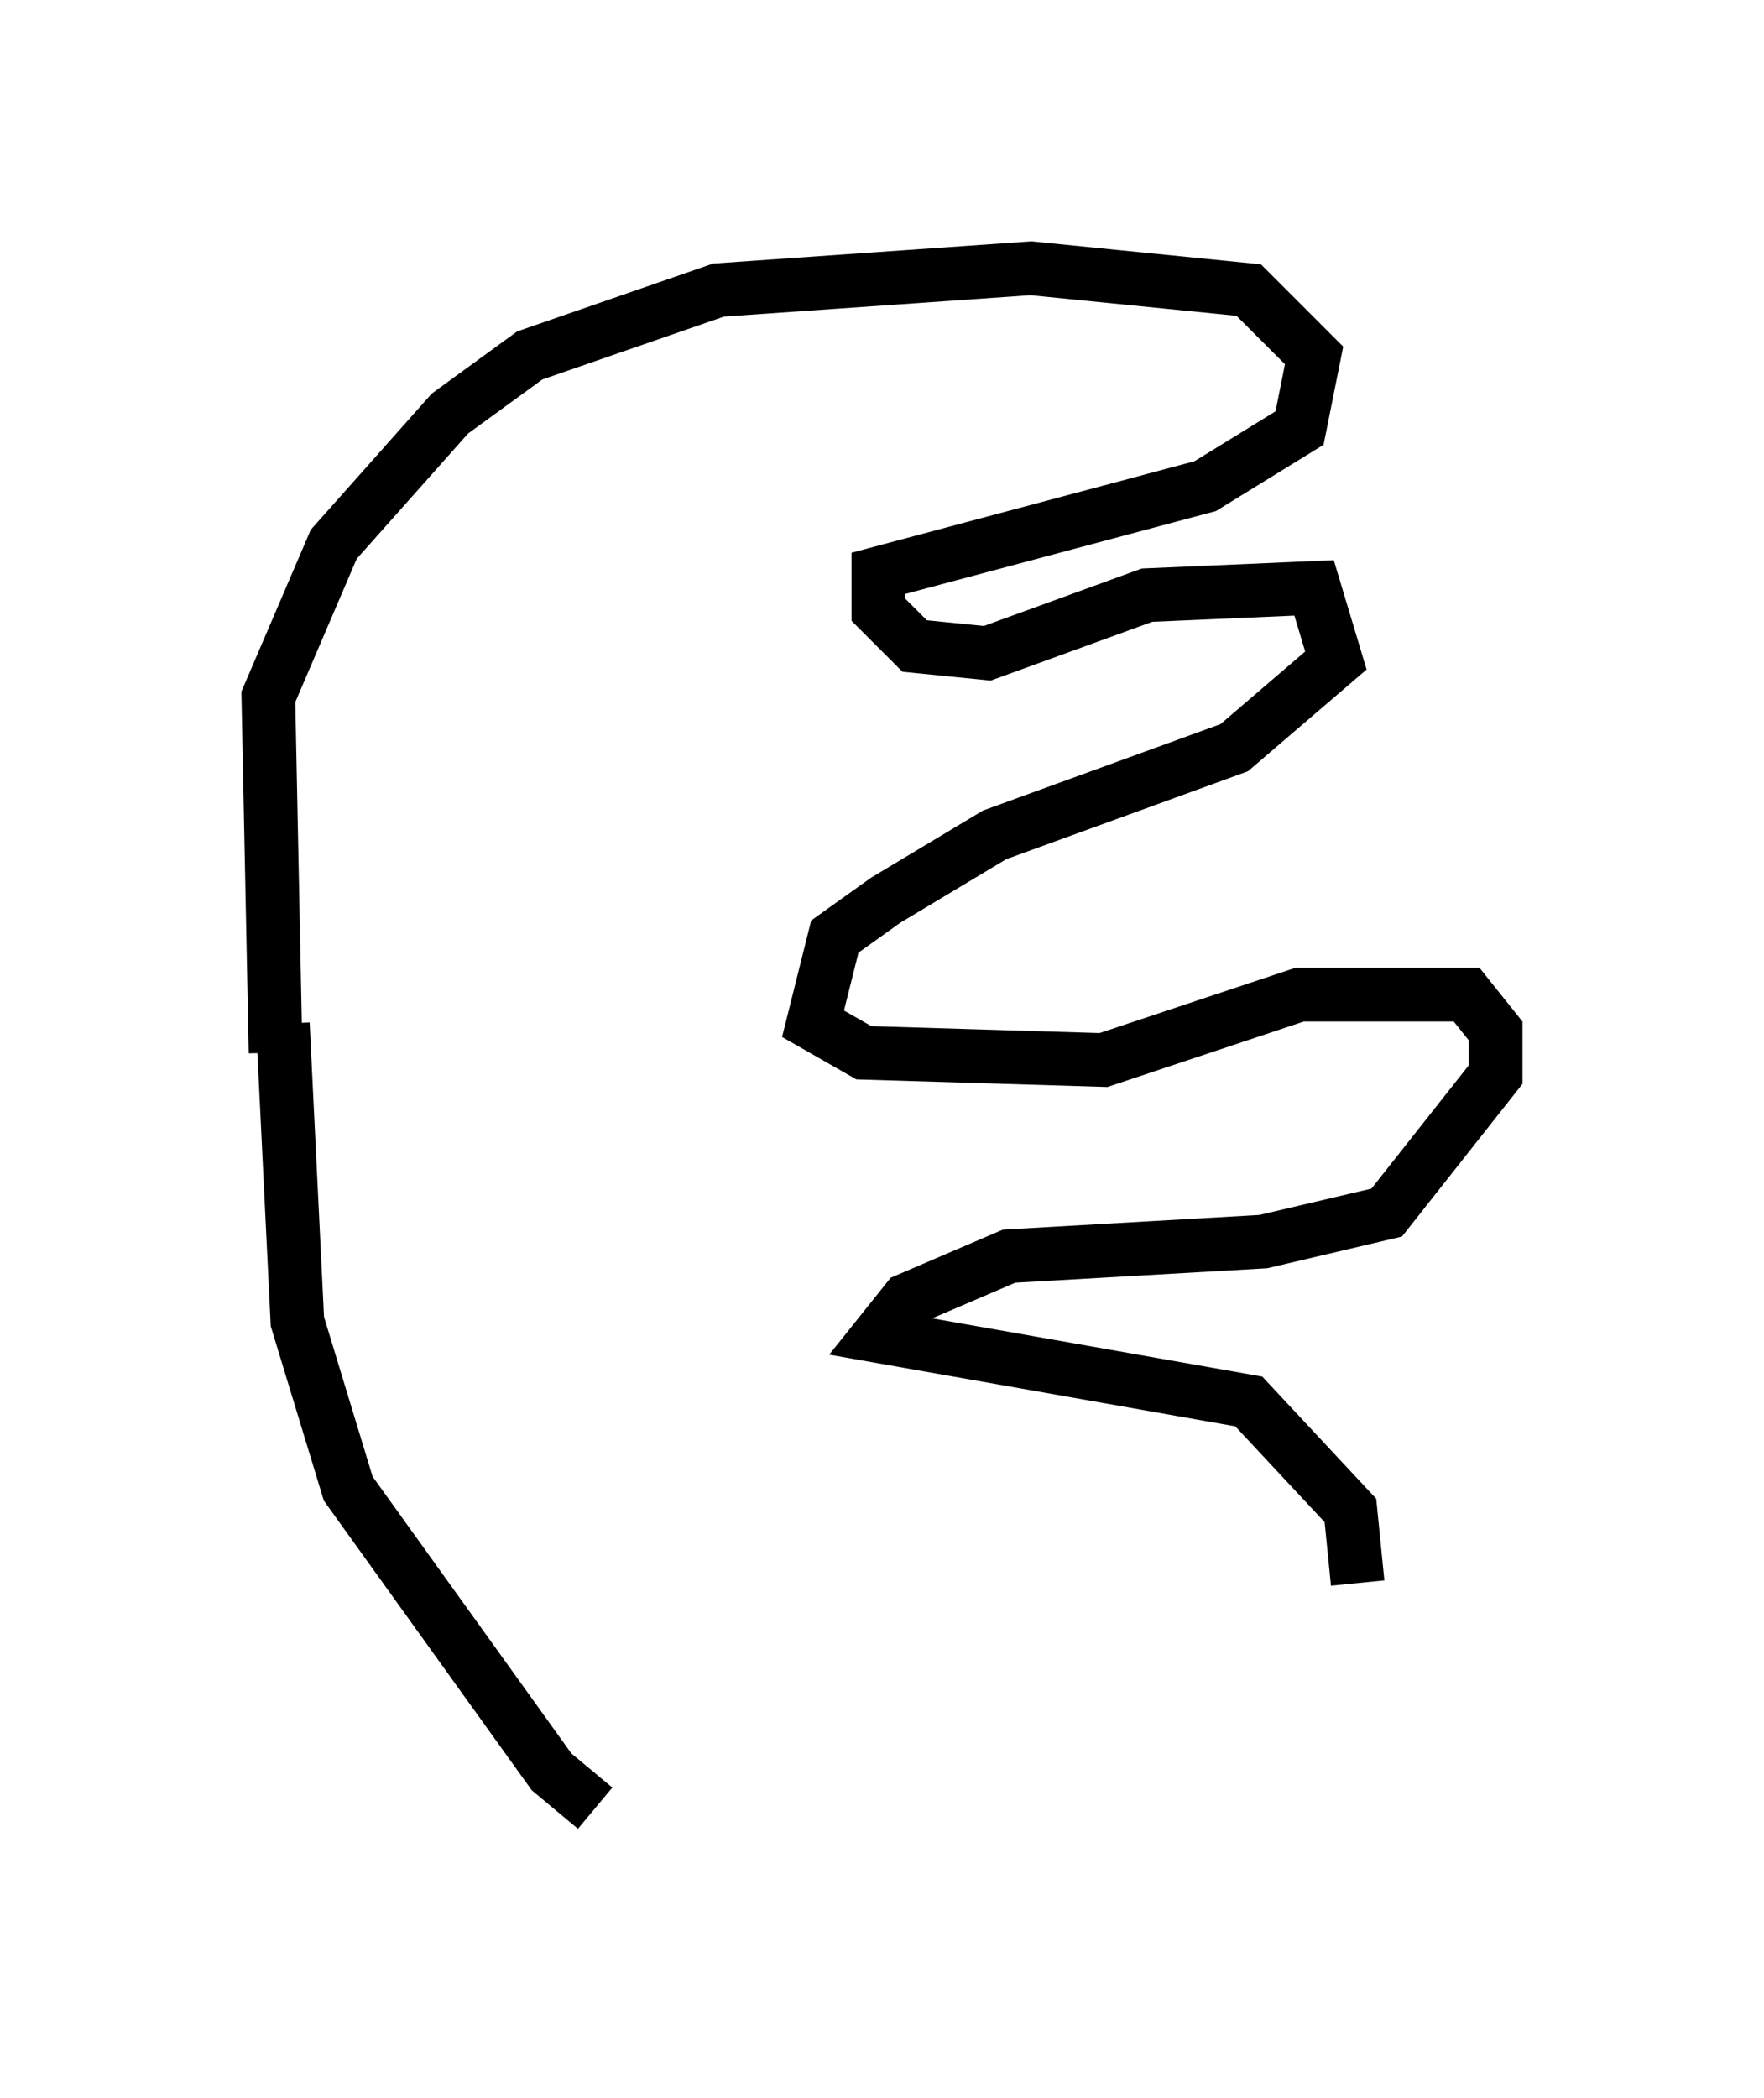 <?xml version="1.0" encoding="utf-8" ?>
<svg baseProfile="full" height="39.093" version="1.1" width="32.868" xmlns="http://www.w3.org/2000/svg" xmlns:ev="http://www.w3.org/2001/xml-events" xmlns:xlink="http://www.w3.org/1999/xlink"><defs /><rect fill="white" height="39.093" width="32.868" x="0" y="0" /><path d="M12.713, 34.093 m-1.624, -0.406 l-0.812, -0.677 -3.789, -5.277 l-0.947, -3.112 -0.271, -5.548 m-0.135, 0.541 l-0.135, -6.631 1.218, -2.842 l2.165, -2.436 1.488, -1.083 l3.518, -1.218 5.819, -0.406 l4.059, 0.406 1.218, 1.218 l-0.271, 1.353 -1.759, 1.083 l-6.089, 1.624 0.0, 0.677 l0.677, 0.677 1.353, 0.135 l2.977, -1.083 3.112, -0.135 l0.406, 1.353 -1.894, 1.624 l-4.465, 1.624 -2.03, 1.218 l-0.947, 0.677 -0.406, 1.624 l0.947, 0.541 4.465, 0.135 l3.654, -1.218 3.112, 0.0 l0.541, 0.677 0.0, 0.812 l-2.03, 2.571 -2.3, 0.541 l-4.736, 0.271 -1.894, 0.812 l-0.541, 0.677 6.901, 1.218 l1.894, 2.03 0.135, 1.353 " fill="none" stroke="black" stroke-width="1" /></svg>